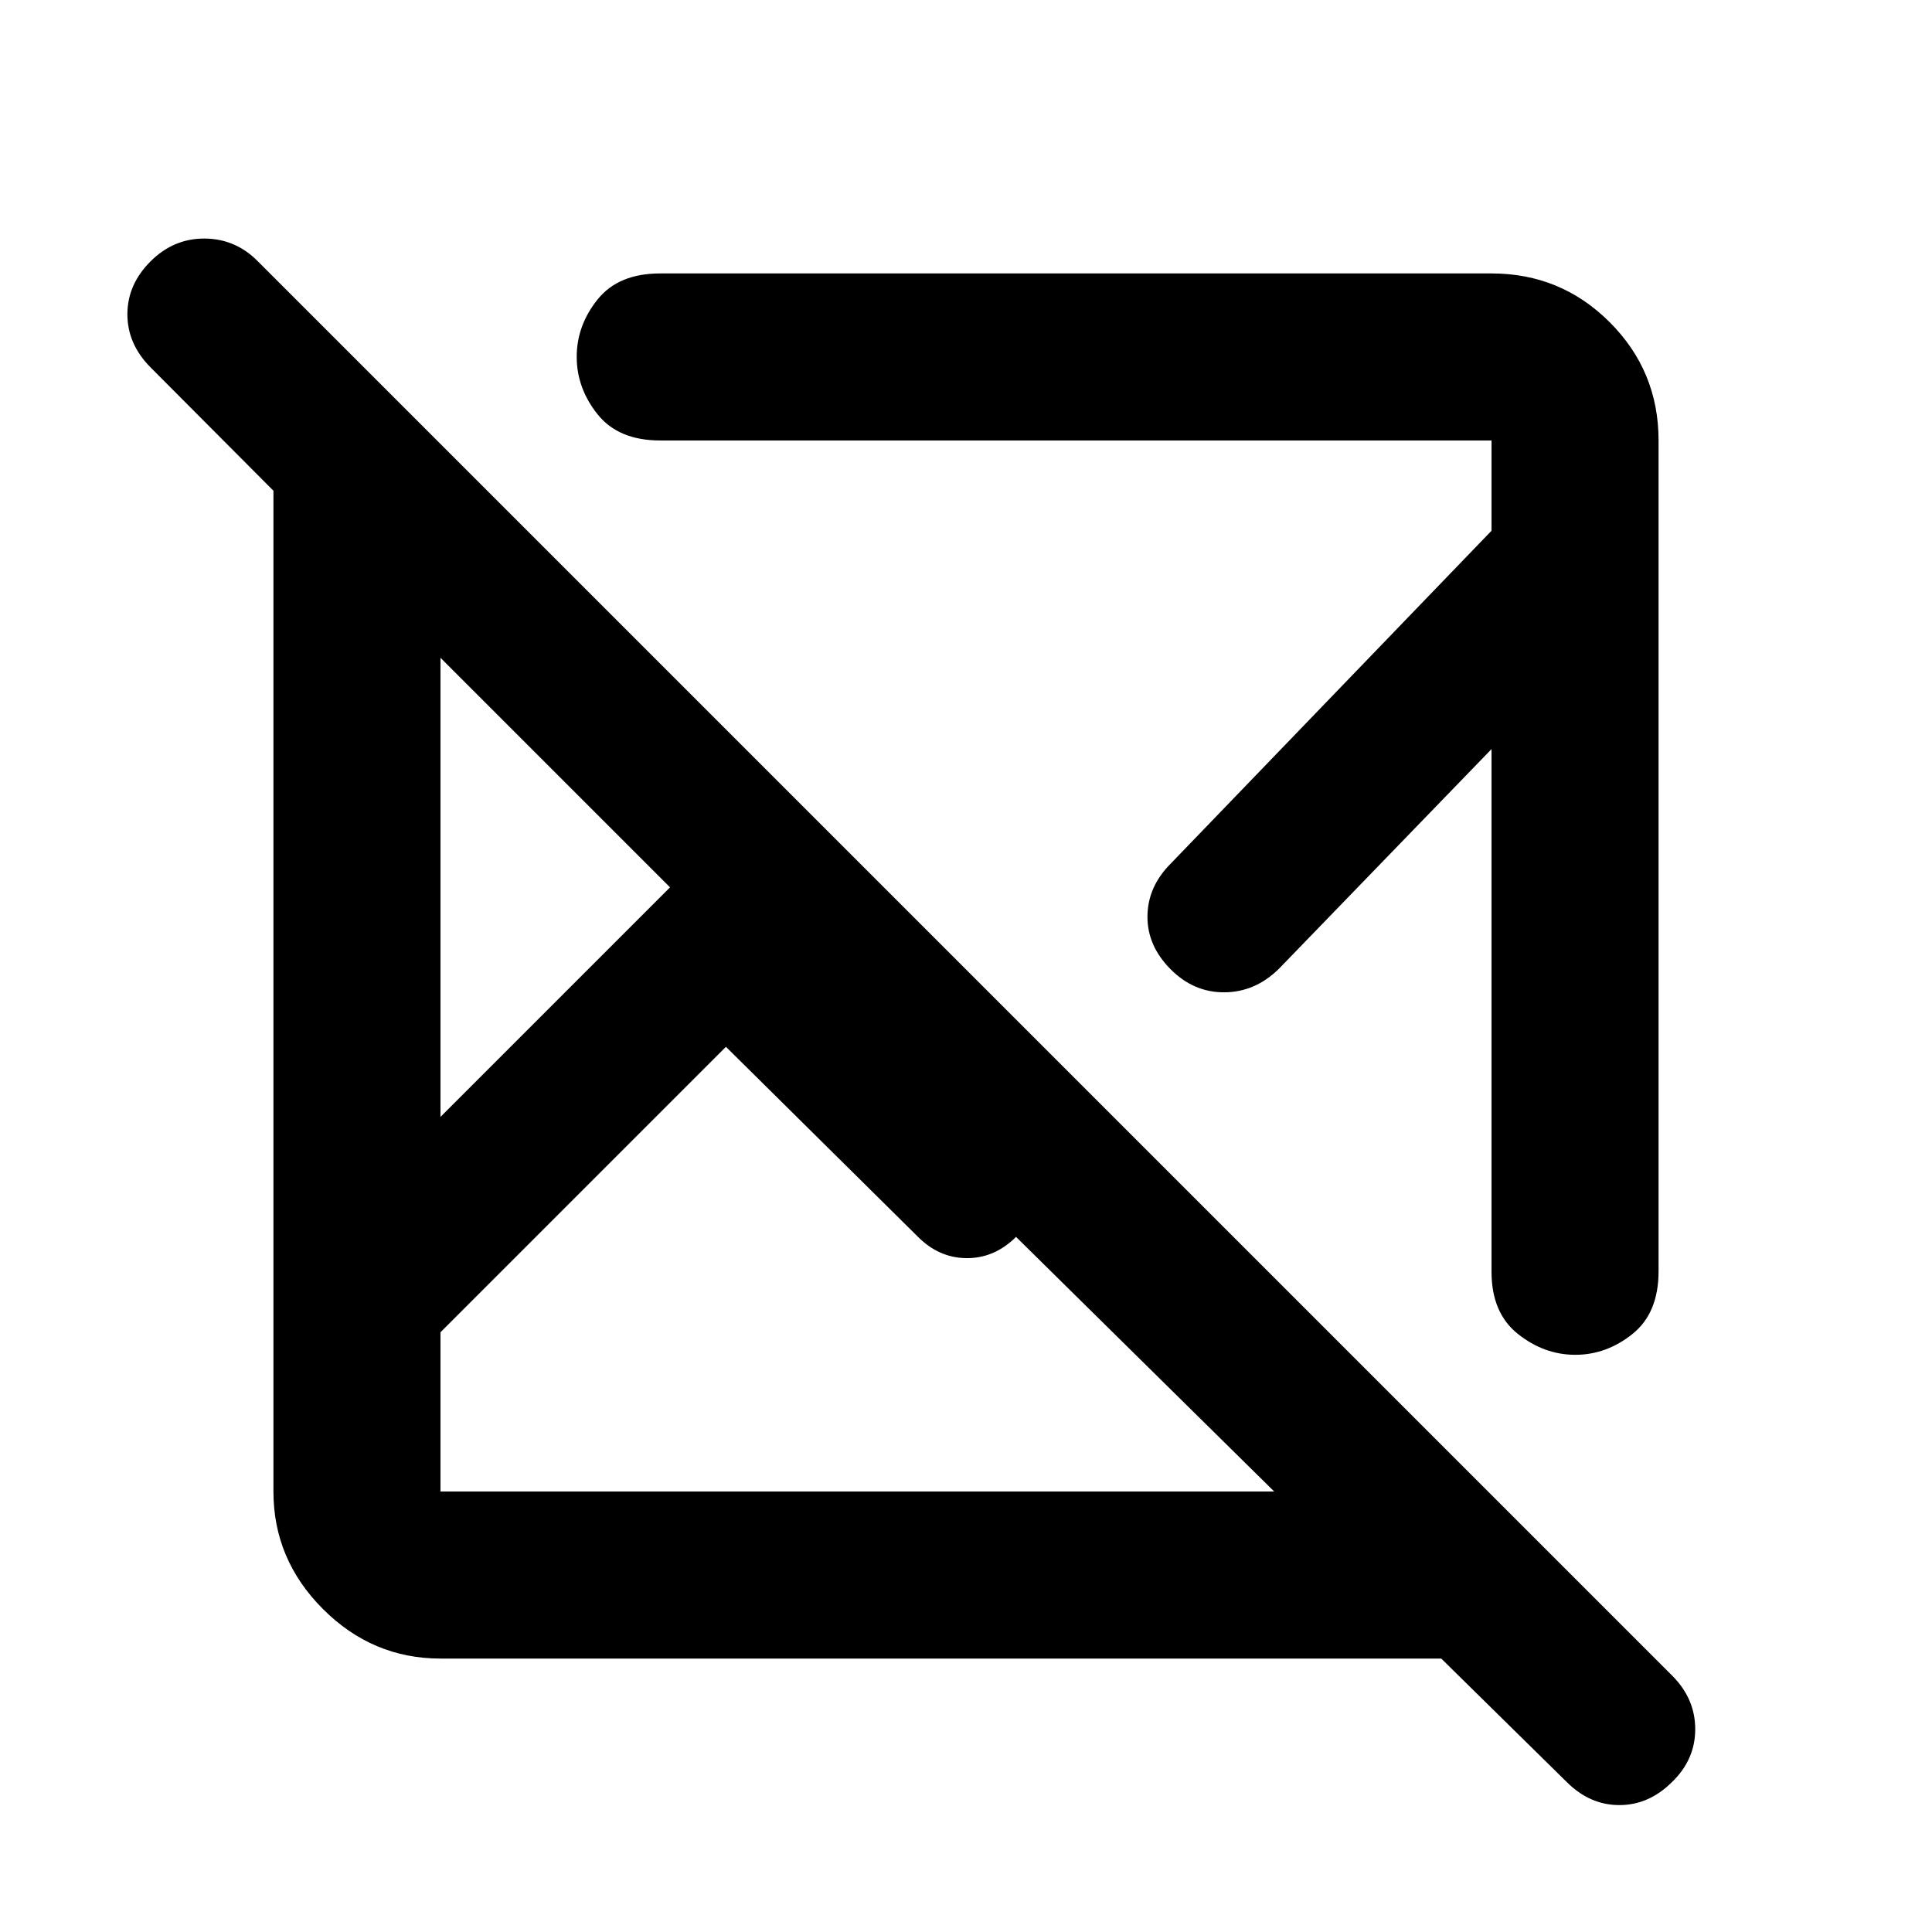 <svg xmlns="http://www.w3.org/2000/svg" height="20" viewBox="0 -960 960 960" width="20"><path d="M716.152-135.869H218.87q-33.783 0-58.392-24.609t-24.609-58.392v-497.282l-61.087-61.326q-11.478-11.574-11.478-26.363t11.478-26.268q11.479-11.478 26.982-11.358 15.504.119 26.649 11.597L830.88-127.403q11.468 11.468 11.468 26.607 0 15.138-11.504 26.253-11.503 11.478-26.195 11.478t-26.171-11.478l-62.326-61.326ZM360.717-439.848 218.87-298v79.13h414.282L504.848-345.413l-1 1q-10.522 9.804-23.946 9.565-13.424-.239-23.706-10.522l-95.479-94.478ZM218.87-633.152v228.13l114.065-114.065L218.87-633.152ZM824.131-741.13v412.826q0 20.75-12.935 31.125t-28.457 10.375q-15.522 0-28.565-10.416-13.044-10.415-13.044-30.845v-259.717l-105.739 109.26q-11.717 11.479-26.934 11.598-15.218.12-26.696-11.359-11.718-11.717-11.598-26.434.12-14.718 11.598-26.196l159.369-165.37v-44.847H328.065q-20.75 0-31.125-12.99-10.375-12.989-10.375-28.576t10.375-28.511q10.375-12.924 31.125-12.924H741.13q34.483 0 58.742 24.259t24.259 58.742ZM434.37-414.891ZM332.935-519.087Zm27.782 79.239Zm169.805-90.674Z"/></svg>
